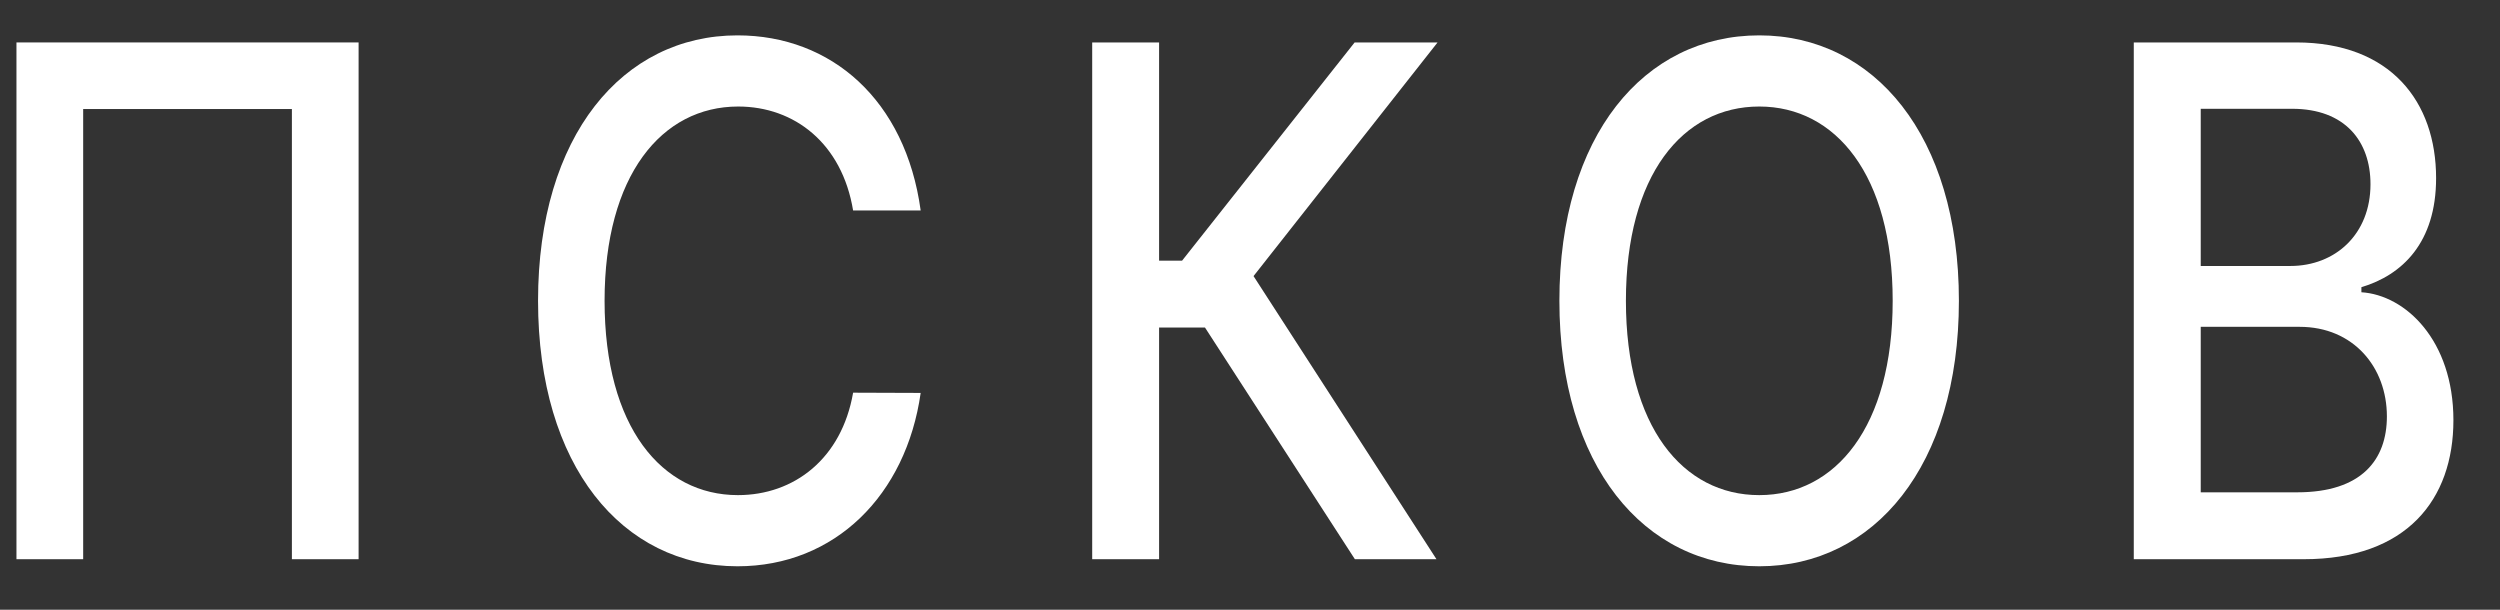 <svg width="41" height="10" viewBox="0 0 41 10" fill="none" xmlns="http://www.w3.org/2000/svg">
<rect x="0" y="0" width="41" height="10" fill="#333333" stroke="none"/>
<path d="M5.881 0.696H0.27V9.171H1.364V1.788H4.787V9.171H5.881V0.696Z" fill="white"/>
<path d="M15.099 3.452C14.851 1.639 13.633 0.58 12.095 0.58C10.213 0.58 8.824 2.223 8.824 4.933C8.824 7.644 10.206 9.287 12.095 9.287C13.693 9.287 14.861 8.12 15.099 6.444L13.991 6.44C13.803 7.524 13.022 8.12 12.102 8.12C10.856 8.12 9.915 7.007 9.915 4.933C9.915 2.877 10.852 1.747 12.106 1.747C13.032 1.747 13.81 2.355 13.991 3.452H15.099Z" fill="white"/>
<path d="M22.22 9.171H23.558L20.558 4.528L23.576 0.696H22.216L19.386 4.275H19.009V0.696H17.912V9.171H19.009V5.372H19.762L22.22 9.171Z" fill="white"/>
<path d="M32.126 4.933C32.126 2.223 30.734 0.58 28.852 0.58C26.963 0.58 25.574 2.223 25.574 4.933C25.574 7.64 26.963 9.287 28.852 9.287C30.734 9.287 32.126 7.644 32.126 4.933ZM31.04 4.933C31.04 6.998 30.102 8.12 28.852 8.12C27.599 8.12 26.665 6.998 26.665 4.933C26.665 2.868 27.599 1.747 28.852 1.747C30.102 1.747 31.04 2.868 31.04 4.933Z" fill="white"/>
<path d="M34.994 9.171H37.782C39.472 9.171 40.236 8.19 40.236 6.891C40.236 5.579 39.447 4.838 38.727 4.793V4.71C39.394 4.511 39.952 3.982 39.952 2.922C39.952 1.668 39.206 0.696 37.658 0.696H34.994V9.171ZM36.092 8.074V5.36H37.714C38.595 5.36 39.145 6.022 39.145 6.829C39.145 7.54 38.73 8.074 37.675 8.074H36.092ZM36.092 4.362V1.784H37.59C38.46 1.784 38.876 2.318 38.876 3.021C38.876 3.841 38.3 4.362 37.562 4.362H36.092Z" fill="white"/>
</svg>
